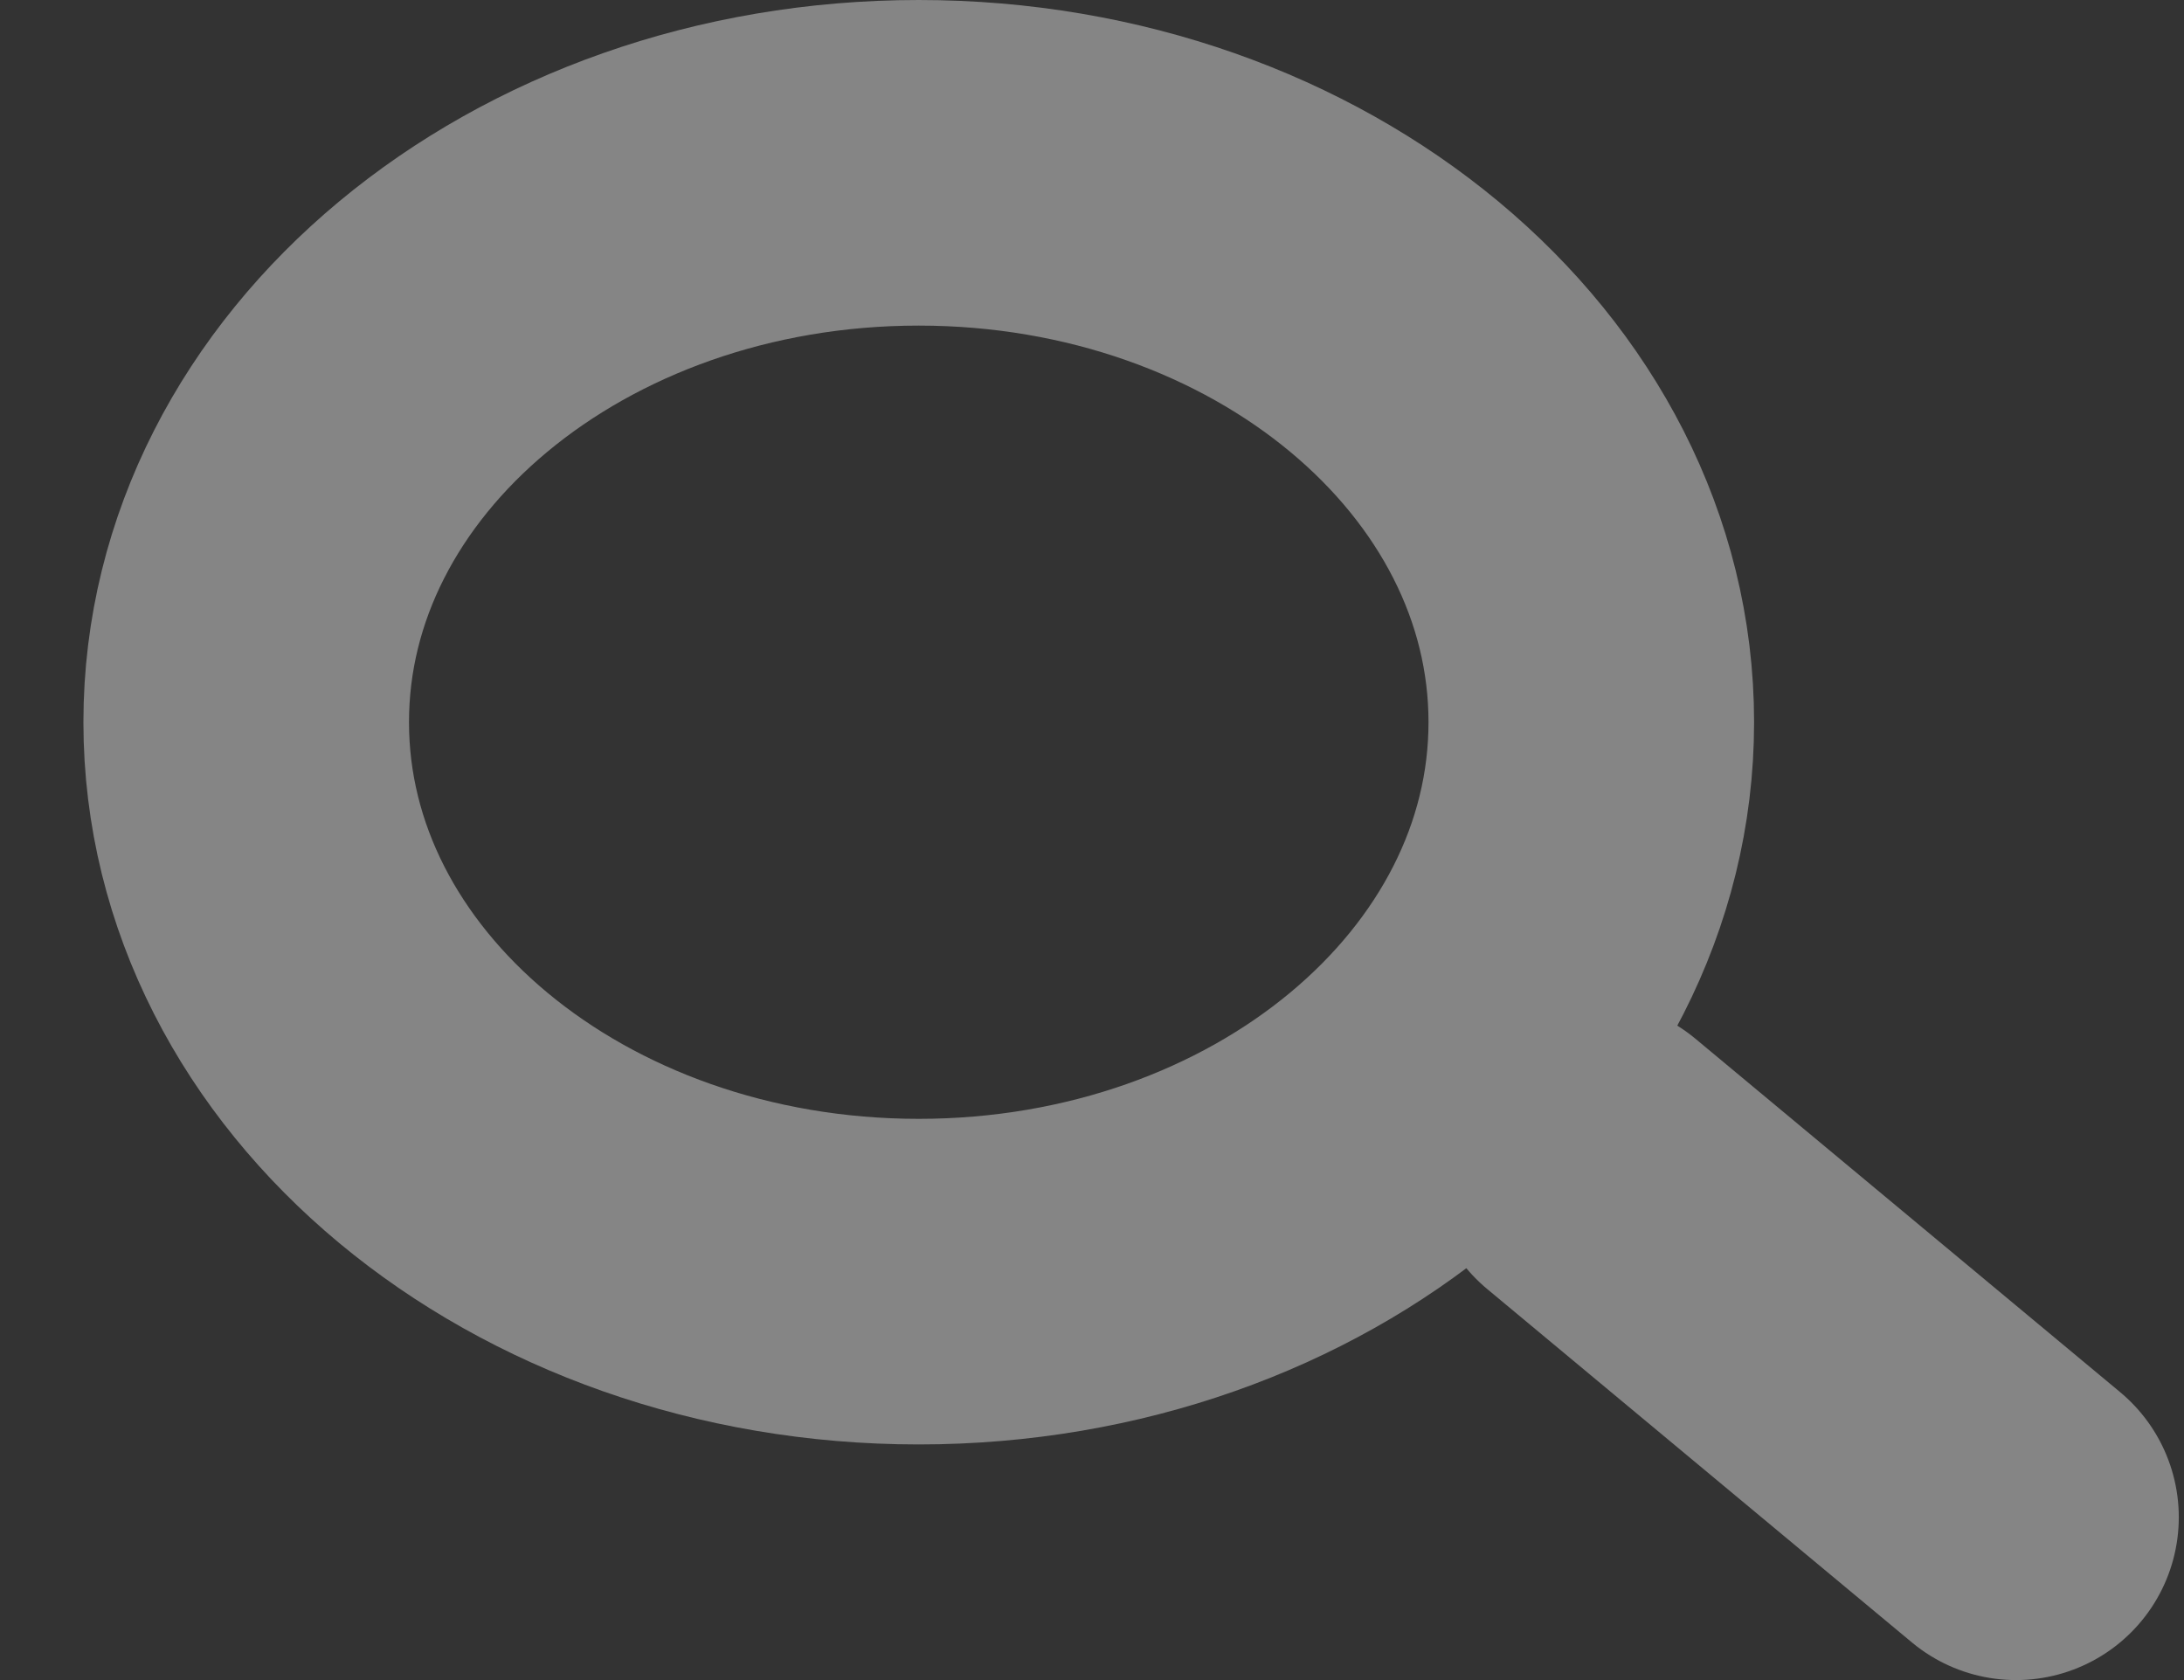 <svg width="26" height="20" viewBox="0 0 26 20" fill="none" xmlns="http://www.w3.org/2000/svg">
<rect x="0" y="0" width="26" height="20" fill="#333333" stroke="none"/>
<g opacity="0.4">
<path d="M18.944 13.855L24 18.062" stroke="white" stroke-width="3.876" stroke-linecap="round" stroke-linejoin="round"/>
<path d="M10.937 15.257C15.359 15.257 18.944 12.275 18.944 8.597C18.944 4.92 15.359 1.938 10.937 1.938C6.516 1.938 2.931 4.92 2.931 8.597C2.931 12.275 6.516 15.257 10.937 15.257Z" stroke="white" stroke-width="3.876" stroke-linecap="round" stroke-linejoin="round"/>
</g>
</svg>
